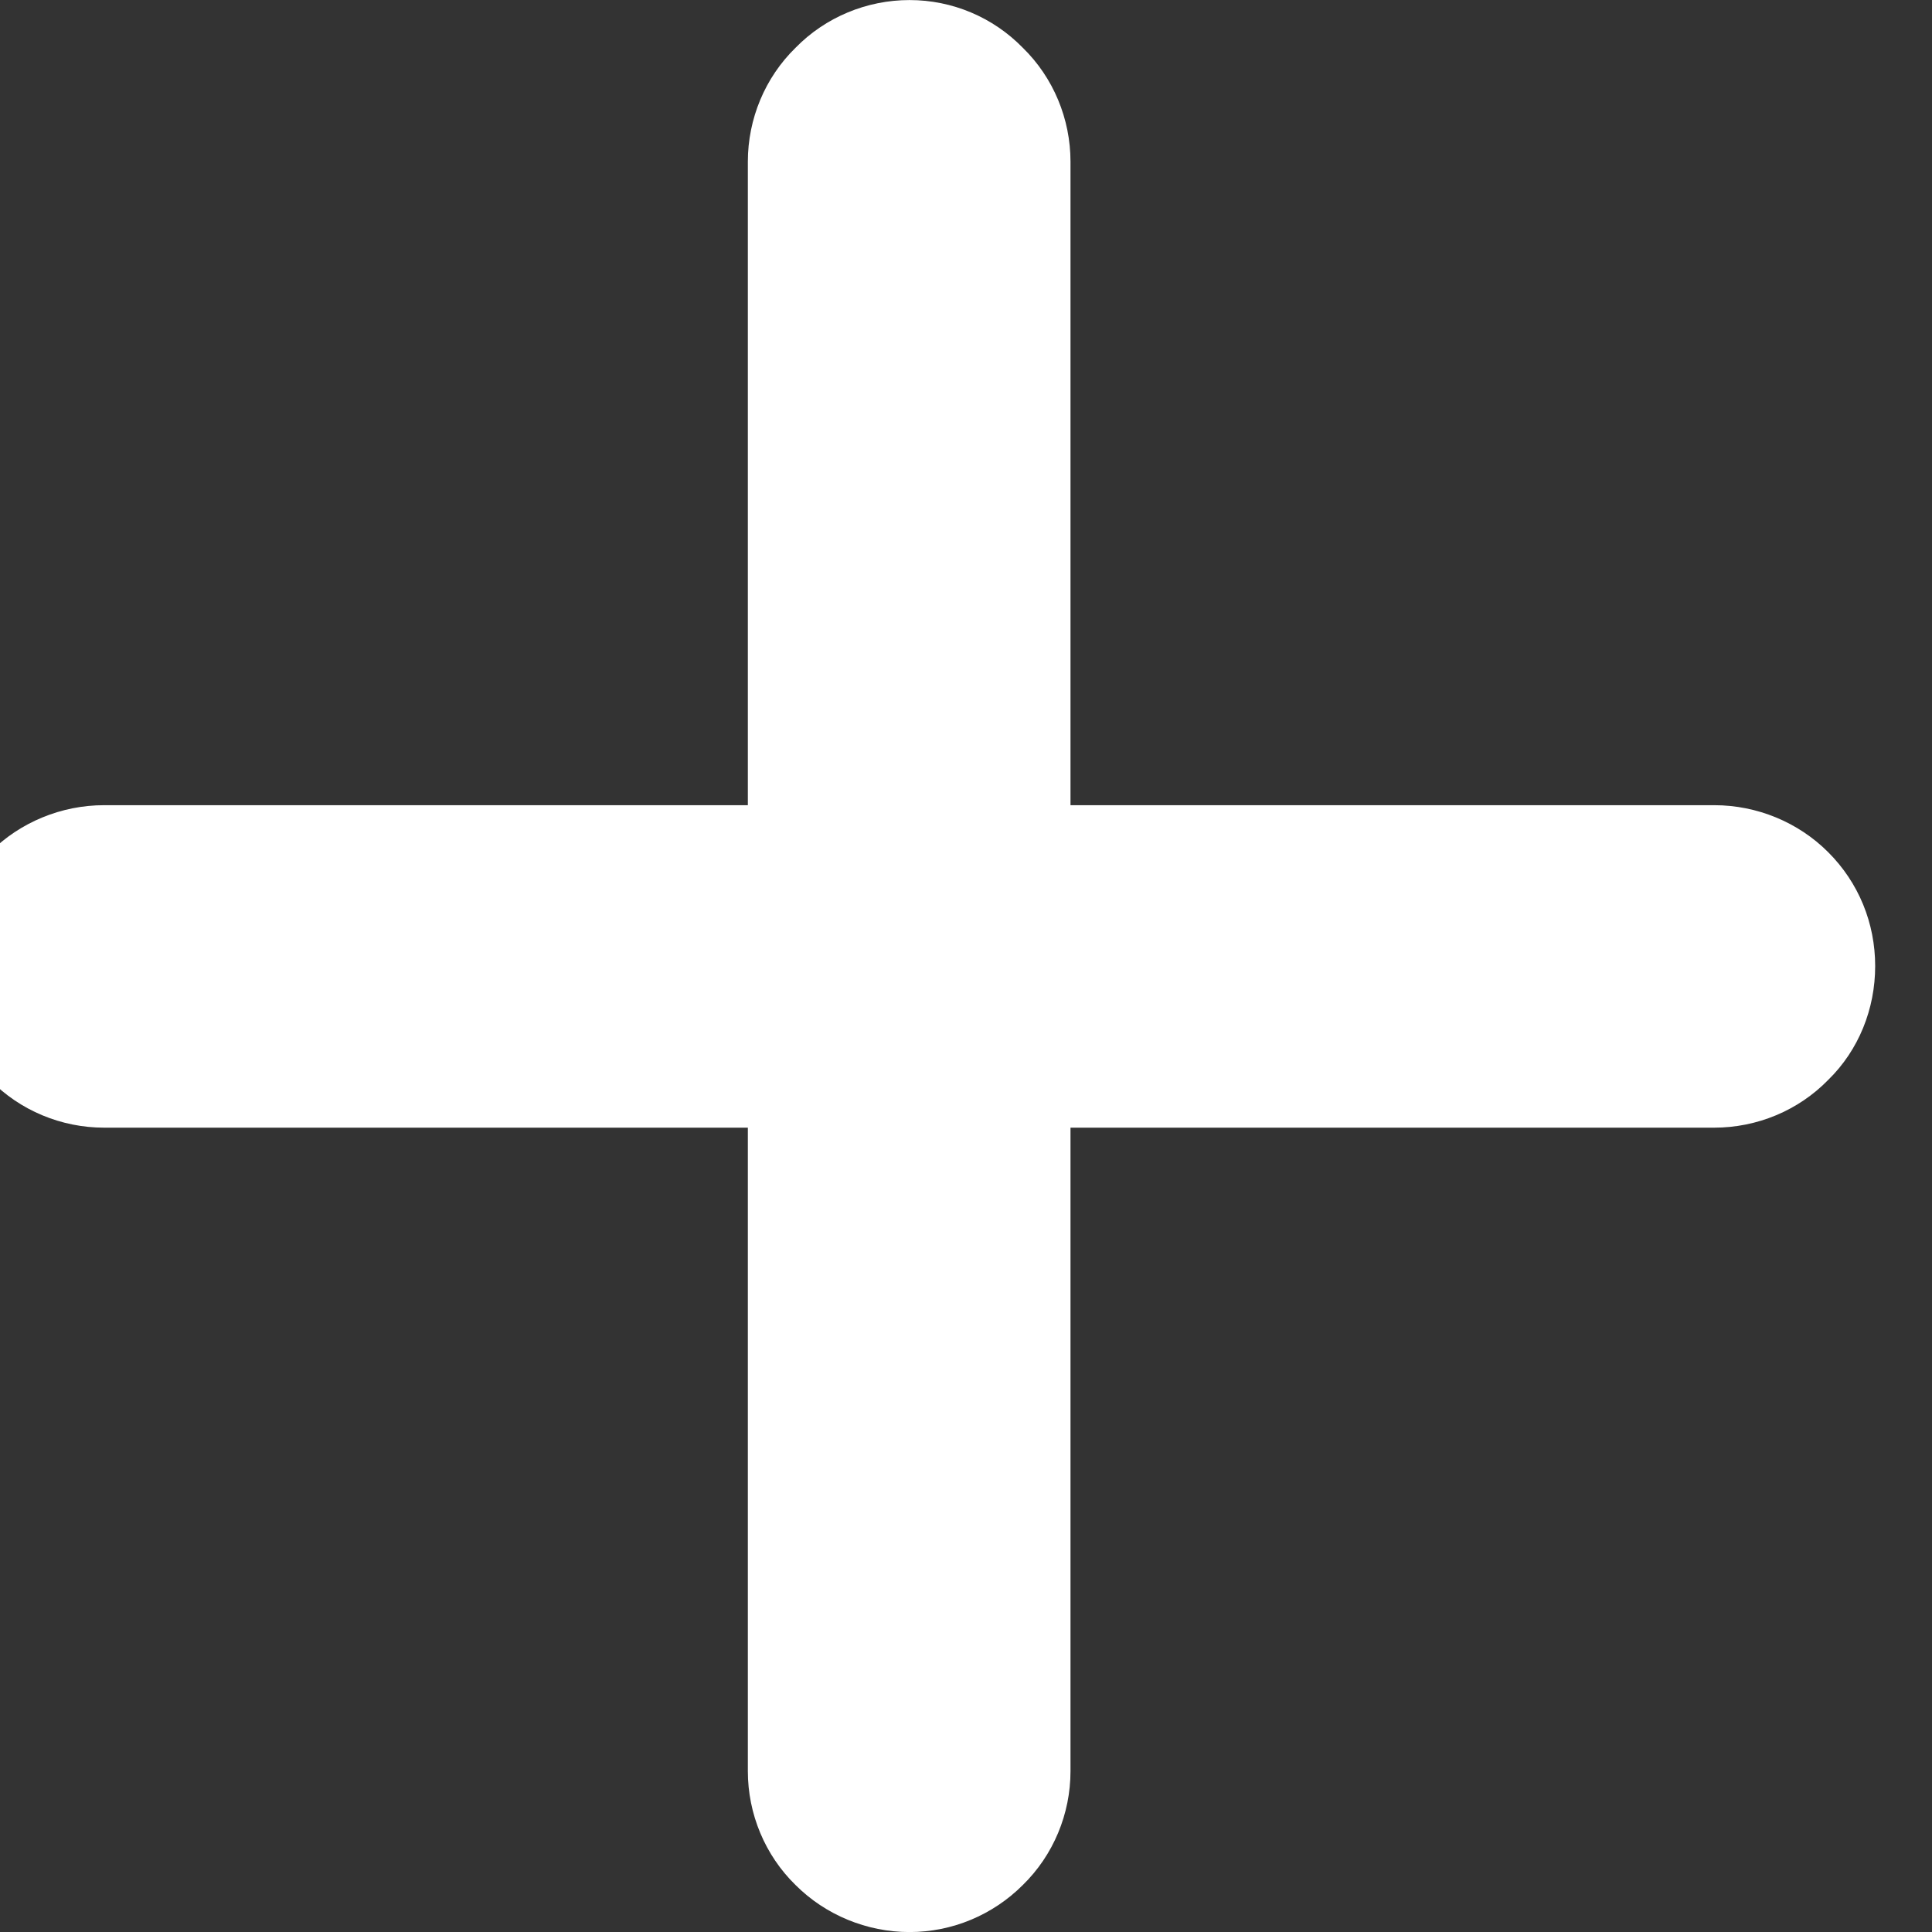 <svg width="34" height="34" viewBox="0 0 34 34" fill="none" xmlns="http://www.w3.org/2000/svg" xmlns:xlink="http://www.w3.org/1999/xlink">
<rect x="0" y="0" width="34" height="34" fill="#333333" stroke="none"/>
<path d="M33,17.001C33,17.753 32.712,18.479 32.173,19.005C31.647,19.544 30.92,19.845 30.168,19.845L18.839,19.845L18.839,31.17C18.839,31.921 18.538,32.648 17.999,33.174C17.473,33.7 16.758,34.001 16.006,34.001C15.254,34.001 14.527,33.7 14.001,33.174C13.462,32.648 13.161,31.921 13.161,31.17L13.161,19.845L1.832,19.845C1.08,19.845 0.353,19.544 -0.173,19.005C-0.699,18.479 -1,17.753 -1,17.001C-1,16.249 -0.699,15.535 -0.173,14.997C0.353,14.47 1.08,14.17 1.832,14.17L13.161,14.17L13.161,2.845C13.161,2.093 13.462,1.366 14.001,0.84C14.527,0.302 15.254,0.001 16.006,0.001C16.758,0.001 17.473,0.302 17.999,0.84C18.538,1.366 18.839,2.093 18.839,2.845L18.839,14.17L30.168,14.17C30.92,14.17 31.647,14.47 32.173,14.997C32.712,15.535 33,16.249 33,17.001Z" fill="#FFFFFF"/>
</svg>
